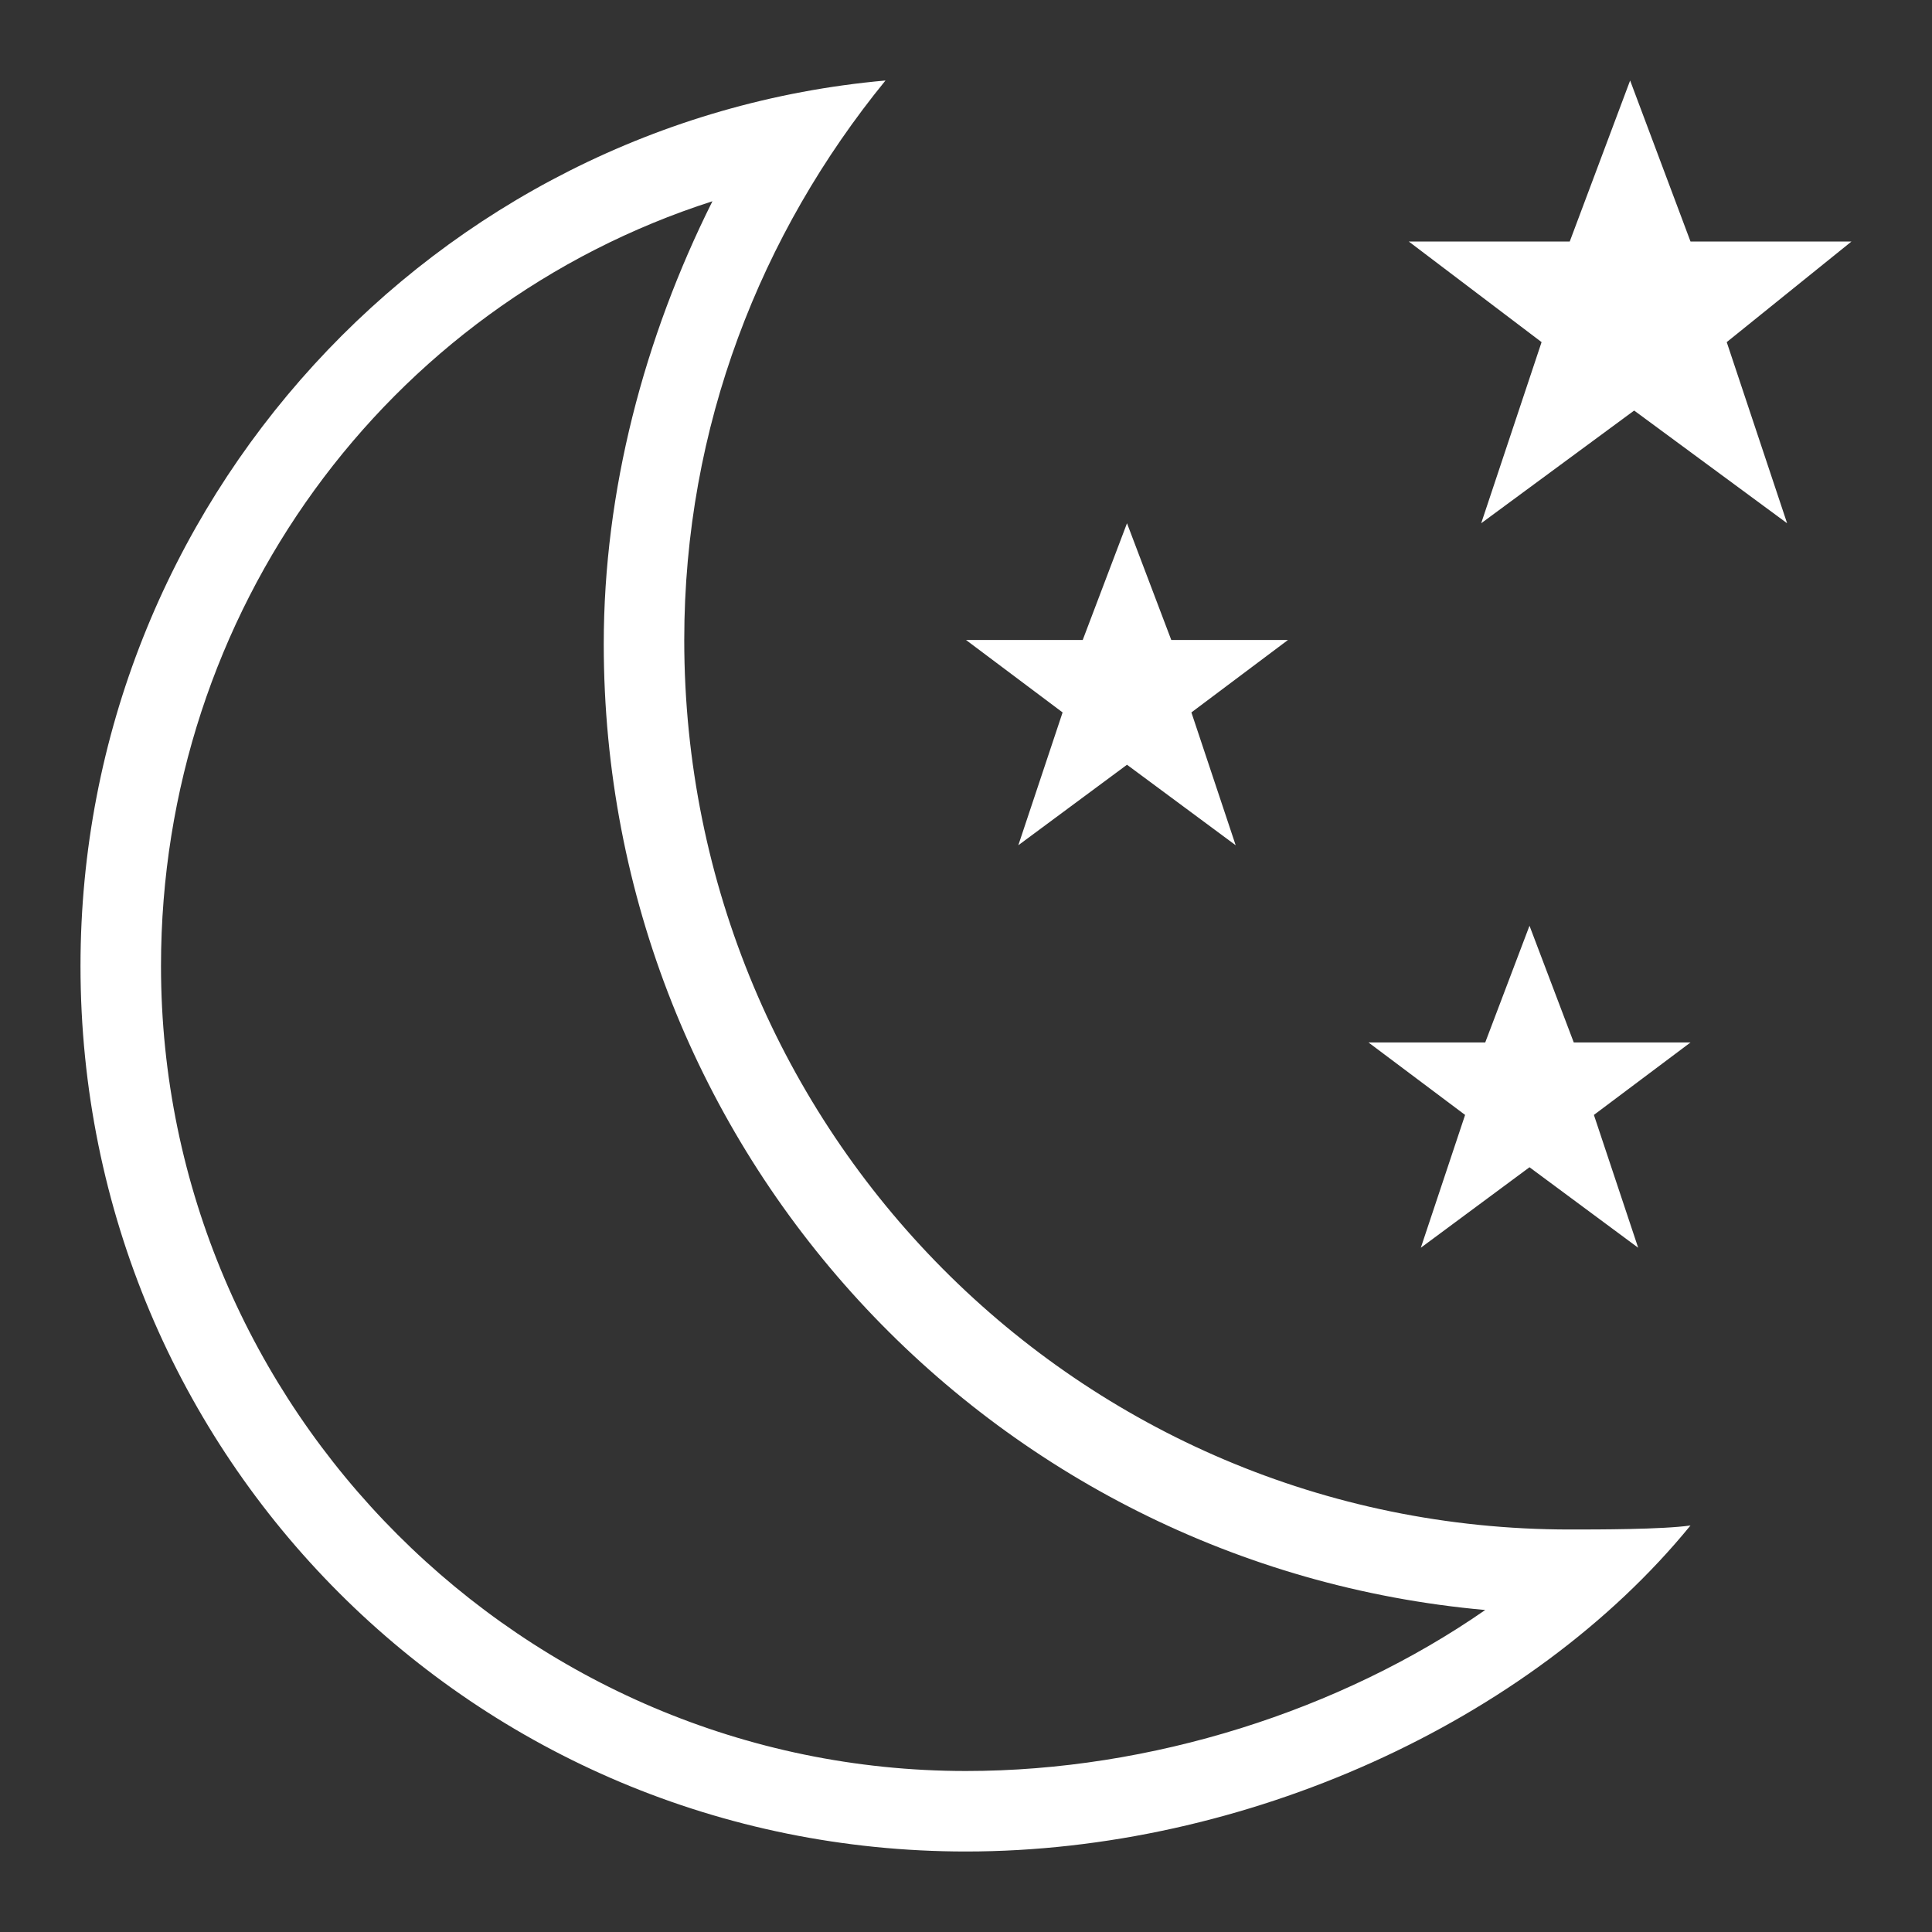 <?xml version="1.0" standalone="no"?><!DOCTYPE svg PUBLIC "-//W3C//DTD SVG 1.1//EN" "http://www.w3.org/Graphics/SVG/1.1/DTD/svg11.dtd"><svg t="1556197156374" class="icon" style="" viewBox="0 0 1024 1024" version="1.1" xmlns="http://www.w3.org/2000/svg" p-id="5457" xmlns:xlink="http://www.w3.org/1999/xlink" width="24" height="24"><rect x="0" y="0" width="1024" height="1024" fill="#333333" stroke="none"/><defs><style type="text/css"></style></defs><path d="M810.667 490.667l-23.467 61.867L725.333 552.533l51.2 38.4L753.067 661.333l57.6-42.667 57.6 42.667-23.467-70.4 51.2-38.4-61.867 0L810.667 490.667zM539.733 448l57.6-42.667 57.6 42.667-23.467-70.4 51.2-38.4-61.867 0L597.333 277.333l-23.467 61.867L512 339.2l51.2 38.4L539.733 448zM981.333 128l-85.333 0-32-85.333L832 128l-85.333 0 70.4 53.333L785.067 277.333l81.067-59.733 81.067 59.733-32-96L981.333 128zM362.667 339.2c0-113.067 40.533-215.467 106.667-296.533C230.4 64 42.667 266.667 42.667 512c0 260.267 209.067 469.333 469.333 469.333 147.2 0 298.667-68.267 384-172.8-14.933 2.133-49.067 2.133-64 2.133C571.733 810.667 362.667 599.467 362.667 339.2zM512 938.667C277.333 938.667 85.333 746.667 85.333 512c0-187.733 119.467-349.867 292.267-405.333-36.267 72.533-57.6 153.6-57.6 234.667 0 268.8 204.8 488.533 467.2 512C710.4 906.667 610.133 938.667 512 938.667z" p-id="5458" fill="#ffffff"></path></svg>